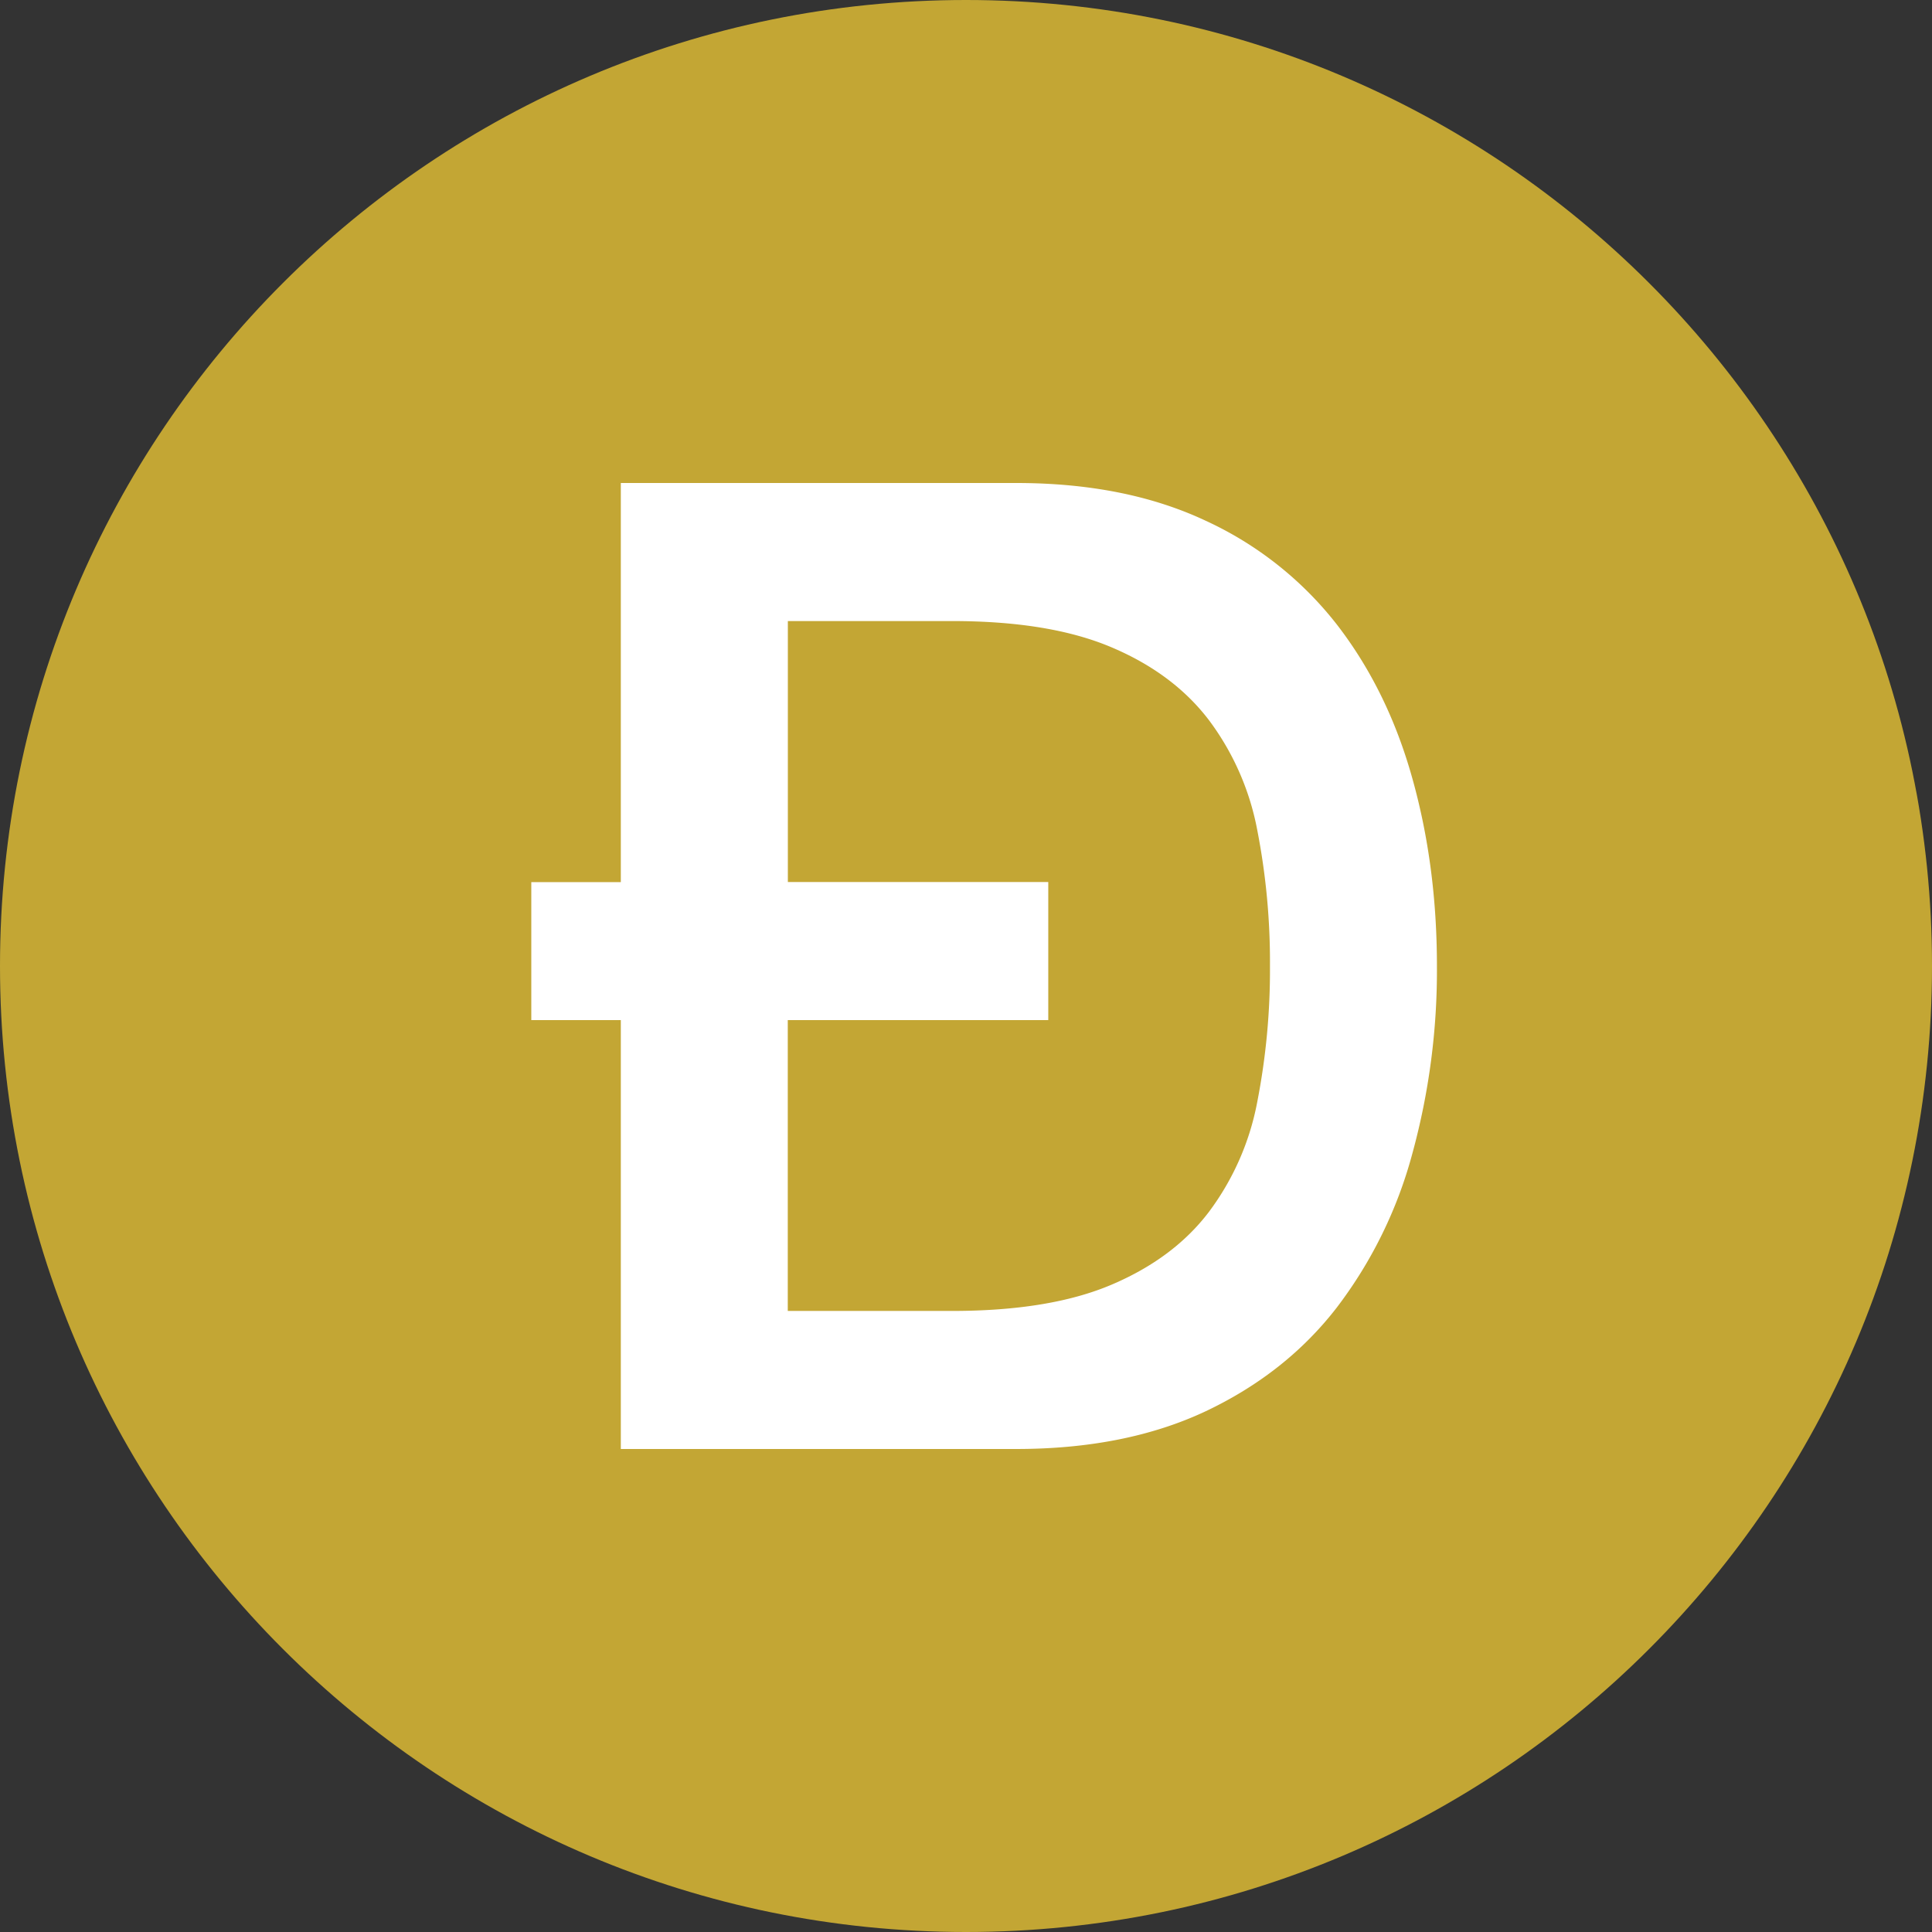 <svg xmlns="http://www.w3.org/2000/svg" fill="none" viewBox="0 0 24 24"><rect x="0" y="0" width="24" height="24" fill="#333333" stroke="none"/><g clip-path="url(#a)"><path fill="#C3A634" d="M12 24c6.627 0 12-5.373 12-12S18.627 0 12 0 0 5.373 0 12s5.373 12 12 12Z"/><path fill="#fff" fill-rule="evenodd" d="M9.786 10.957h3.236v1.715H9.786v3.613h2.04c.809 0 1.47-.108 1.984-.327.514-.219.918-.52 1.211-.908a3.3 3.3 0 0 0 .597-1.361A8.548 8.548 0 0 0 15.776 12a8.548 8.548 0 0 0-.158-1.689 3.297 3.297 0 0 0-.597-1.361c-.293-.387-.697-.69-1.211-.908-.515-.219-1.175-.327-1.983-.327h-2.04v3.242Zm-2.074 1.715H6.6v-1.714h1.112V6h4.911c.908 0 1.693.157 2.357.47a4.392 4.392 0 0 1 1.626 1.287c.42.543.733 1.178.937 1.907.205.728.307 1.507.307 2.336a8.604 8.604 0 0 1-.307 2.336 5.506 5.506 0 0 1-.938 1.908c-.42.543-.961.971-1.625 1.286-.664.313-1.45.47-2.357.47H7.712v-5.328Z" clip-rule="evenodd"/></g><defs><clipPath id="a"><path fill="#fff" d="M0 0h24v24H0z"/></clipPath></defs></svg>